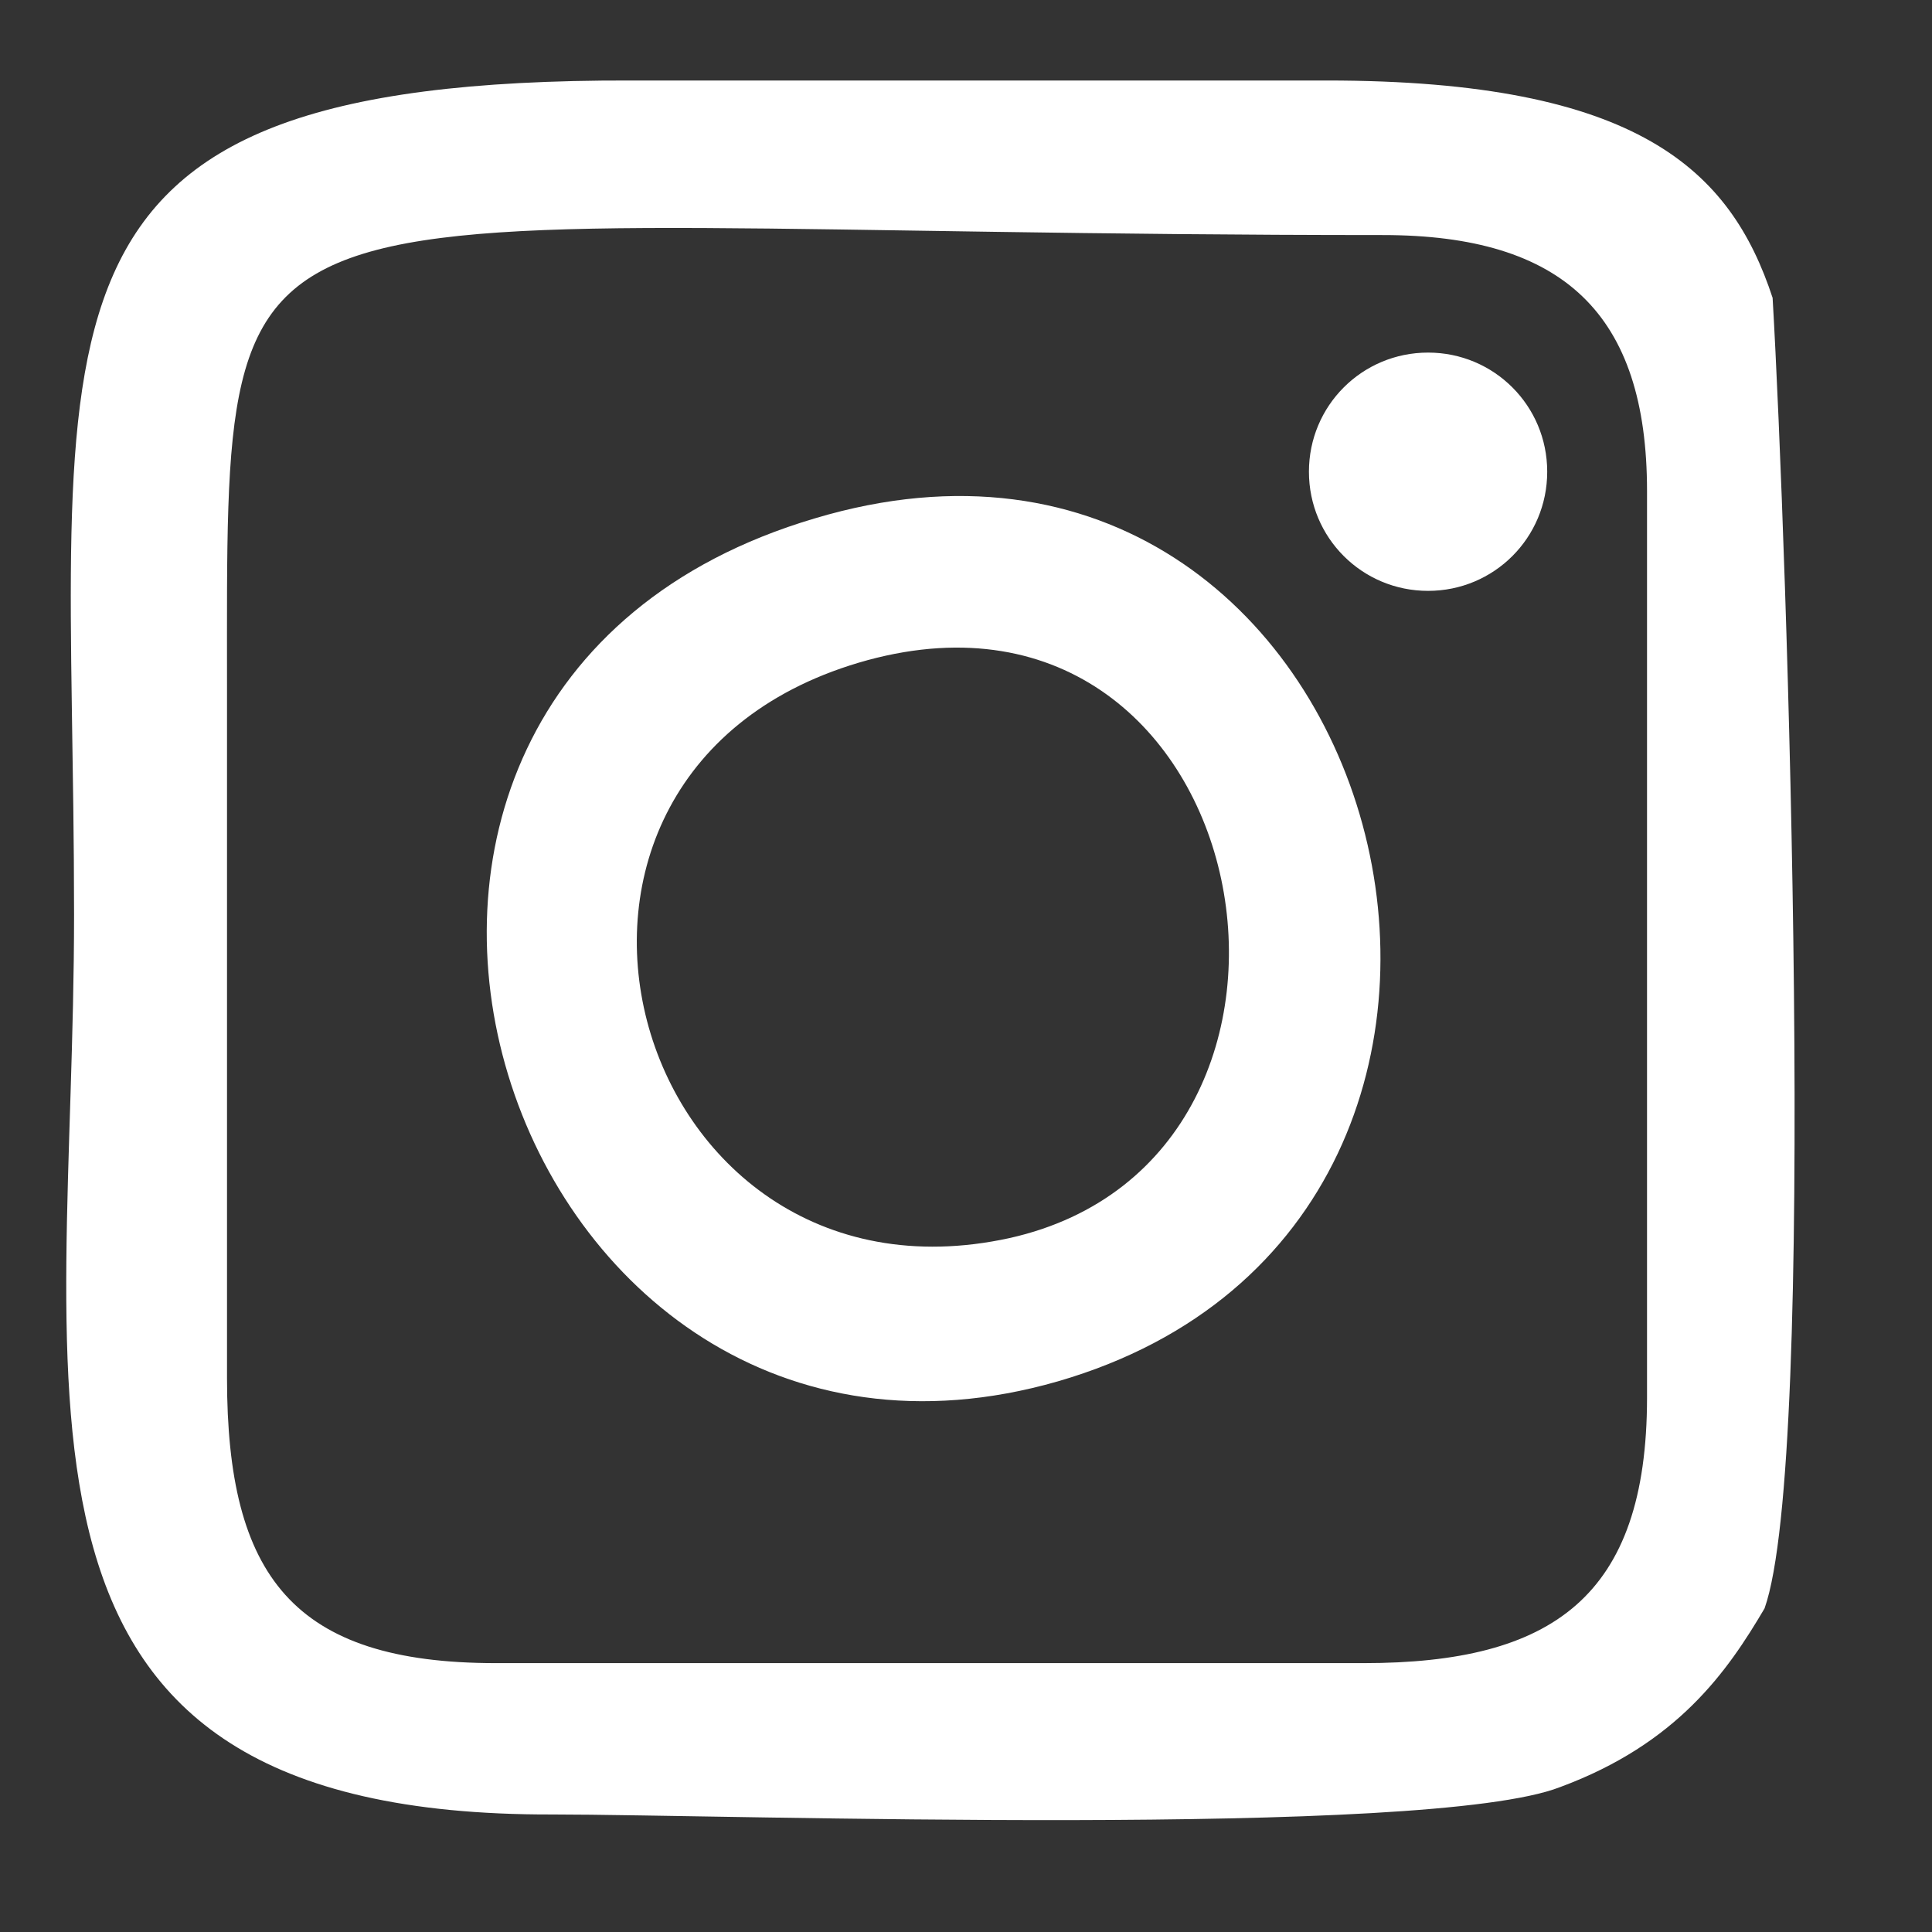 <svg width="12" height="12" viewBox="0 0 12 12" fill="none" xmlns="http://www.w3.org/2000/svg">
<rect x="0" y="0" width="12" height="12" fill="#333333" stroke="none"/>
<path fill-rule="evenodd" clip-rule="evenodd" d="M5.06 3.22C1.41 4.3 3.13 9.57 6.57 8.58C10.06 7.57 8.63 2.15 5.06 3.22ZM5.39 4.1C7.83 3.44 8.51 7.19 6.27 7.69C3.89 8.21 2.94 4.77 5.39 4.1ZM10.96 9.99C11.29 9.06 11.1 3.4 11.01 1.85C10.75 1.06 10.18 0.5 8.24 0.5C6.8 0.5 5.36 0.5 3.92 0.5C-0.04 0.49 0.46 1.99 0.46 5.68C0.46 8.71 -0.21 11.28 3.43 11.27C4.51 11.27 8.87 11.42 9.69 11.1C10.42 10.83 10.73 10.38 10.96 9.99ZM1.41 4.25C1.41 0.84 1.27 1.46 8.59 1.46C9.71 1.46 10.23 1.95 10.23 3.05V8.68C10.23 9.92 9.64 10.33 8.47 10.33H3.08C1.82 10.33 1.41 9.79 1.41 8.56V4.25ZM8.87 2.19C9.28 2.19 9.61 2.52 9.61 2.93C9.61 3.34 9.28 3.67 8.87 3.67C8.46 3.67 8.13 3.34 8.13 2.93C8.13 2.52 8.46 2.19 8.87 2.19Z" fill="white"/>
</svg>
